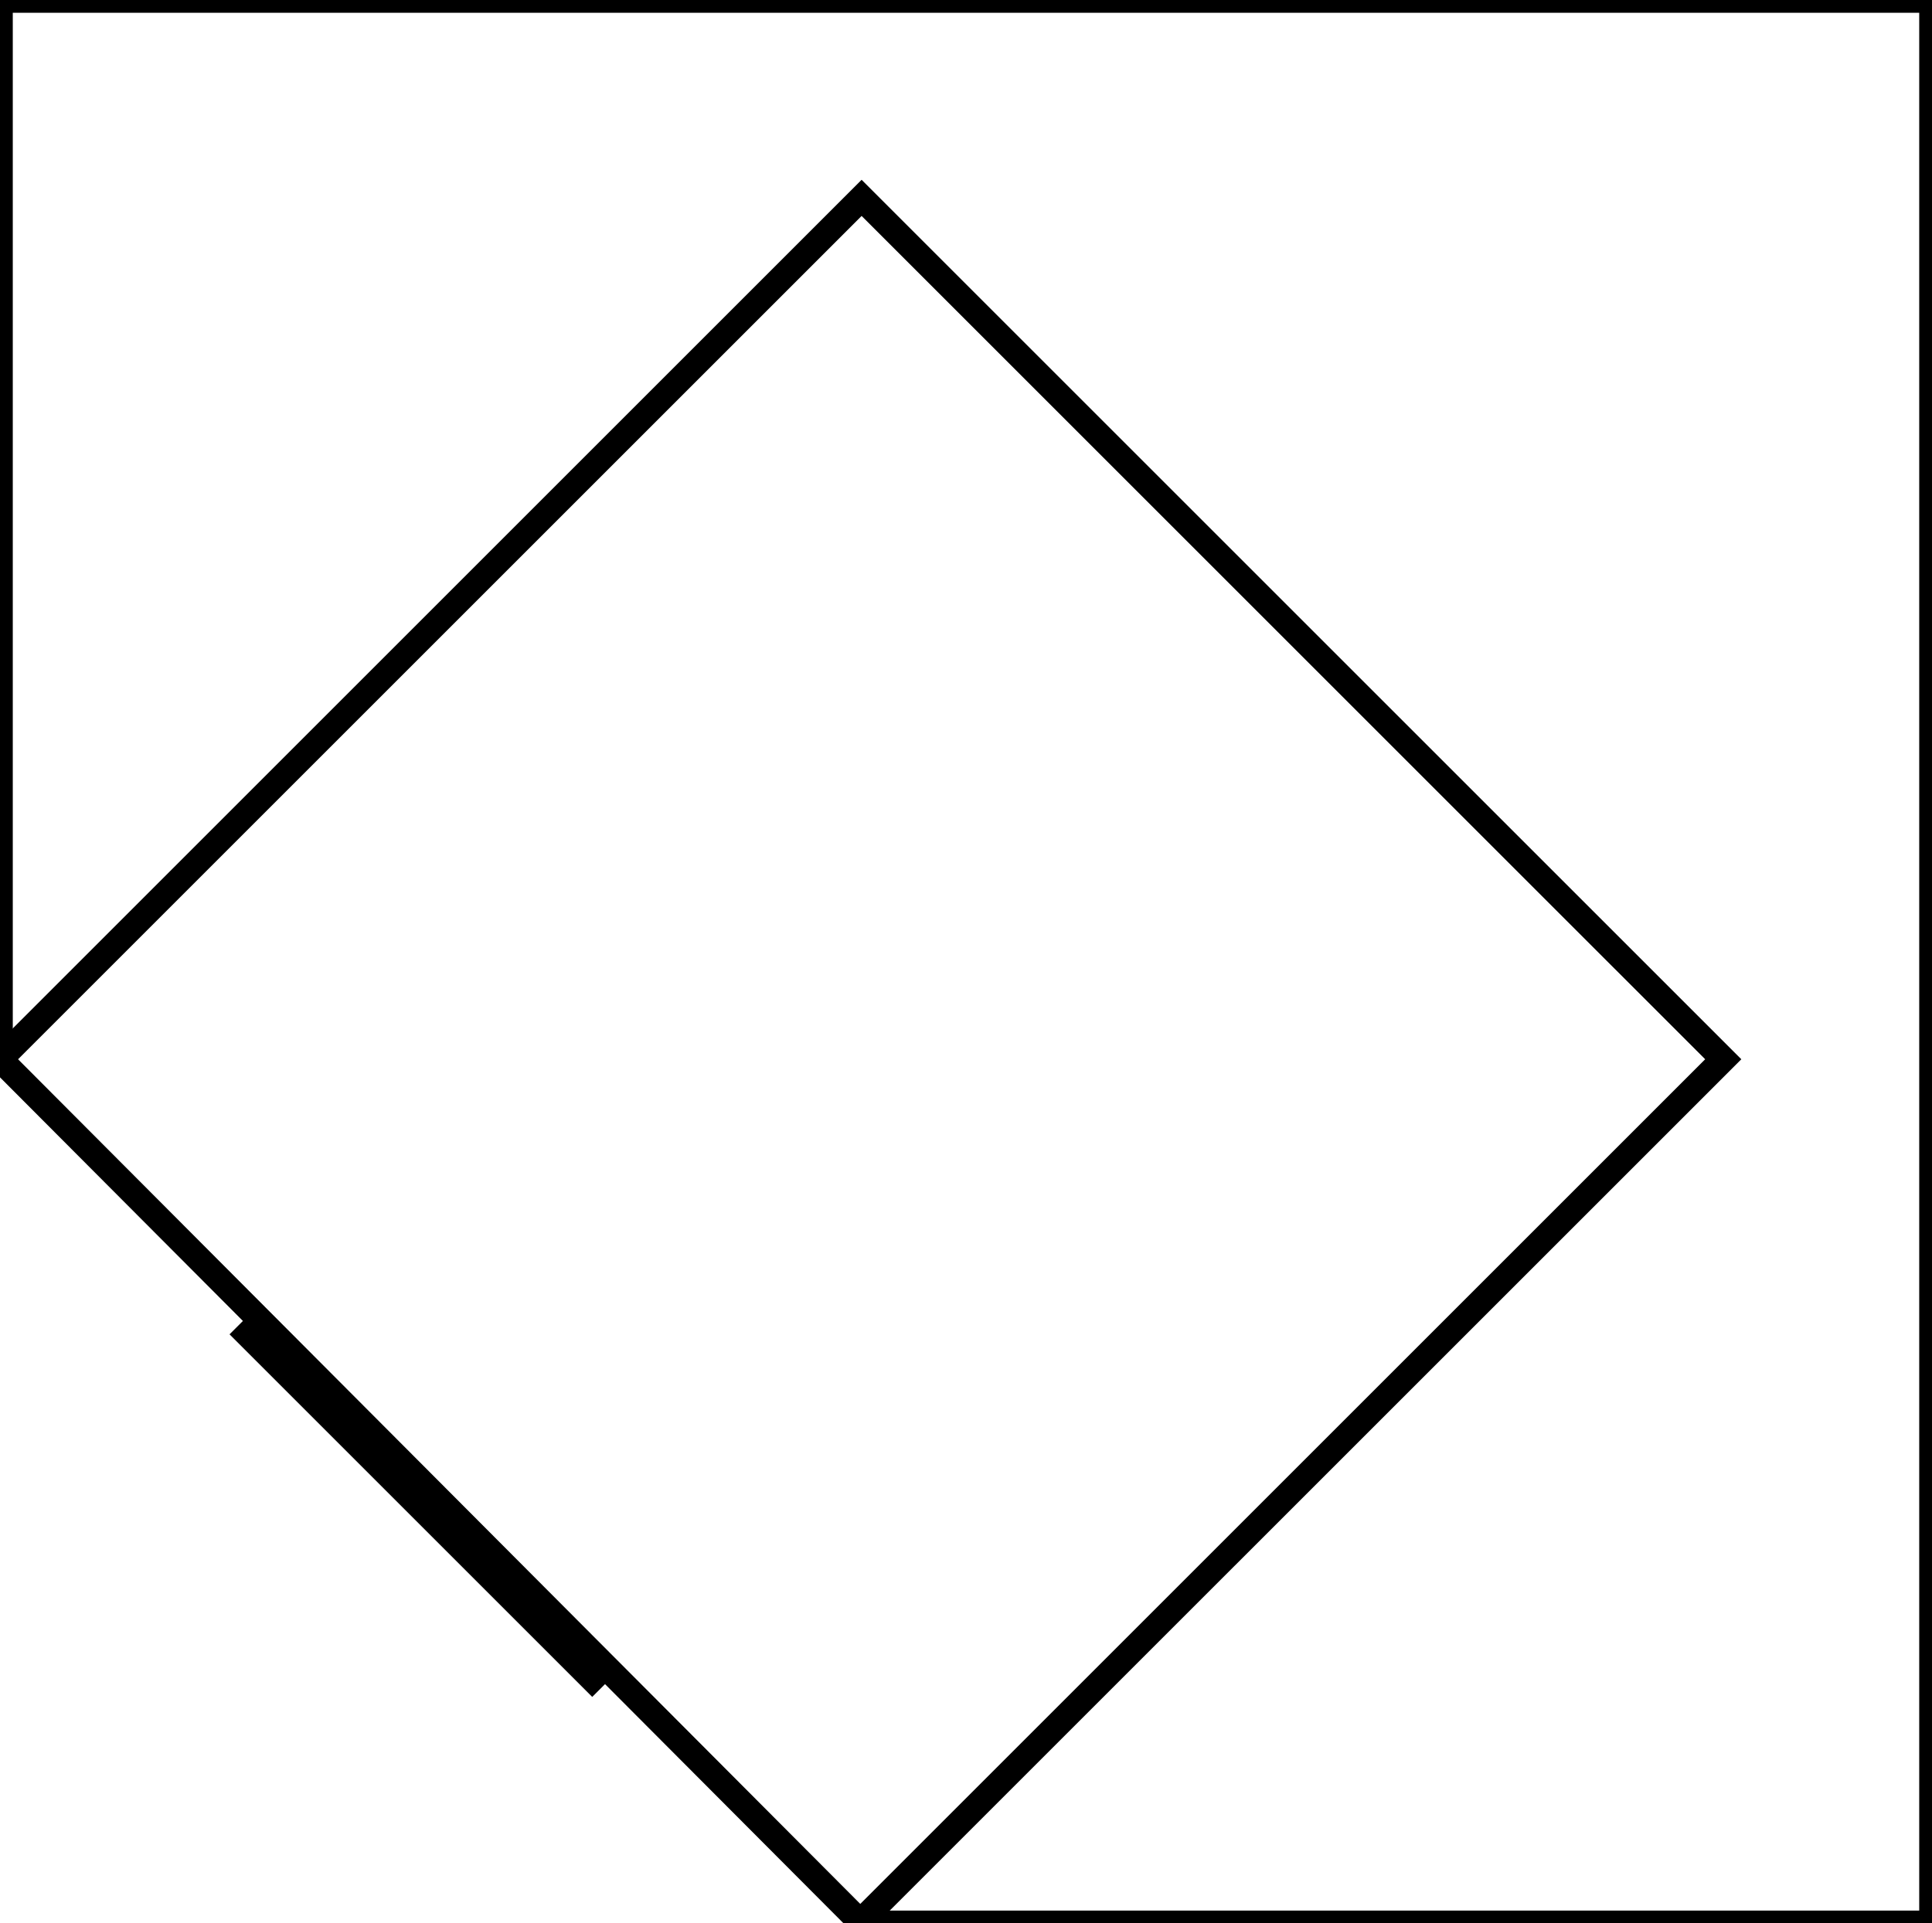 <?xml version="1.0" encoding="utf-8"?>
<!-- Generator: Adobe Illustrator 17.0.0, SVG Export Plug-In . SVG Version: 6.00 Build 0)  -->
<!DOCTYPE svg PUBLIC "-//W3C//DTD SVG 1.1//EN" "http://www.w3.org/Graphics/SVG/1.1/DTD/svg11.dtd">
<svg version="1.1"
	 id="svgElement" xmlns:svg="http://www.w3.org/2000/svg" xmlns:cc="http://creativecommons.org/ns#" xmlns:dc="http://purl.org/dc/elements/1.1/" xmlns:rdf="http://www.w3.org/1999/02/22-rdf-syntax-ns#"
	 xmlns="http://www.w3.org/2000/svg" xmlns:xlink="http://www.w3.org/1999/xlink" x="0px" y="0px" width="75.577px"
	 height="75.258px" viewBox="0 0 75.577 75.258" enable-background="new 0 0 75.577 75.258" xml:space="preserve">
<polygon fill="none" stroke="#000000" points="33.705,75.258 75.577,75.258 75.577,0 0,0 0,41.447 "/>
<polyline fill="none" stroke="#000000" points="0,41.447 33.705,7.742 67.411,41.447 33.705,75.152 "/>
<path fill="none" stroke="#000000" d="M75.418-0.16"/>
<path fill="none" stroke="#000000" d="M0,75.258"/>
<line fill="none" stroke="#000000" x1="9.333" y1="51.857" x2="23.521" y2="66.044"/>
</svg>
